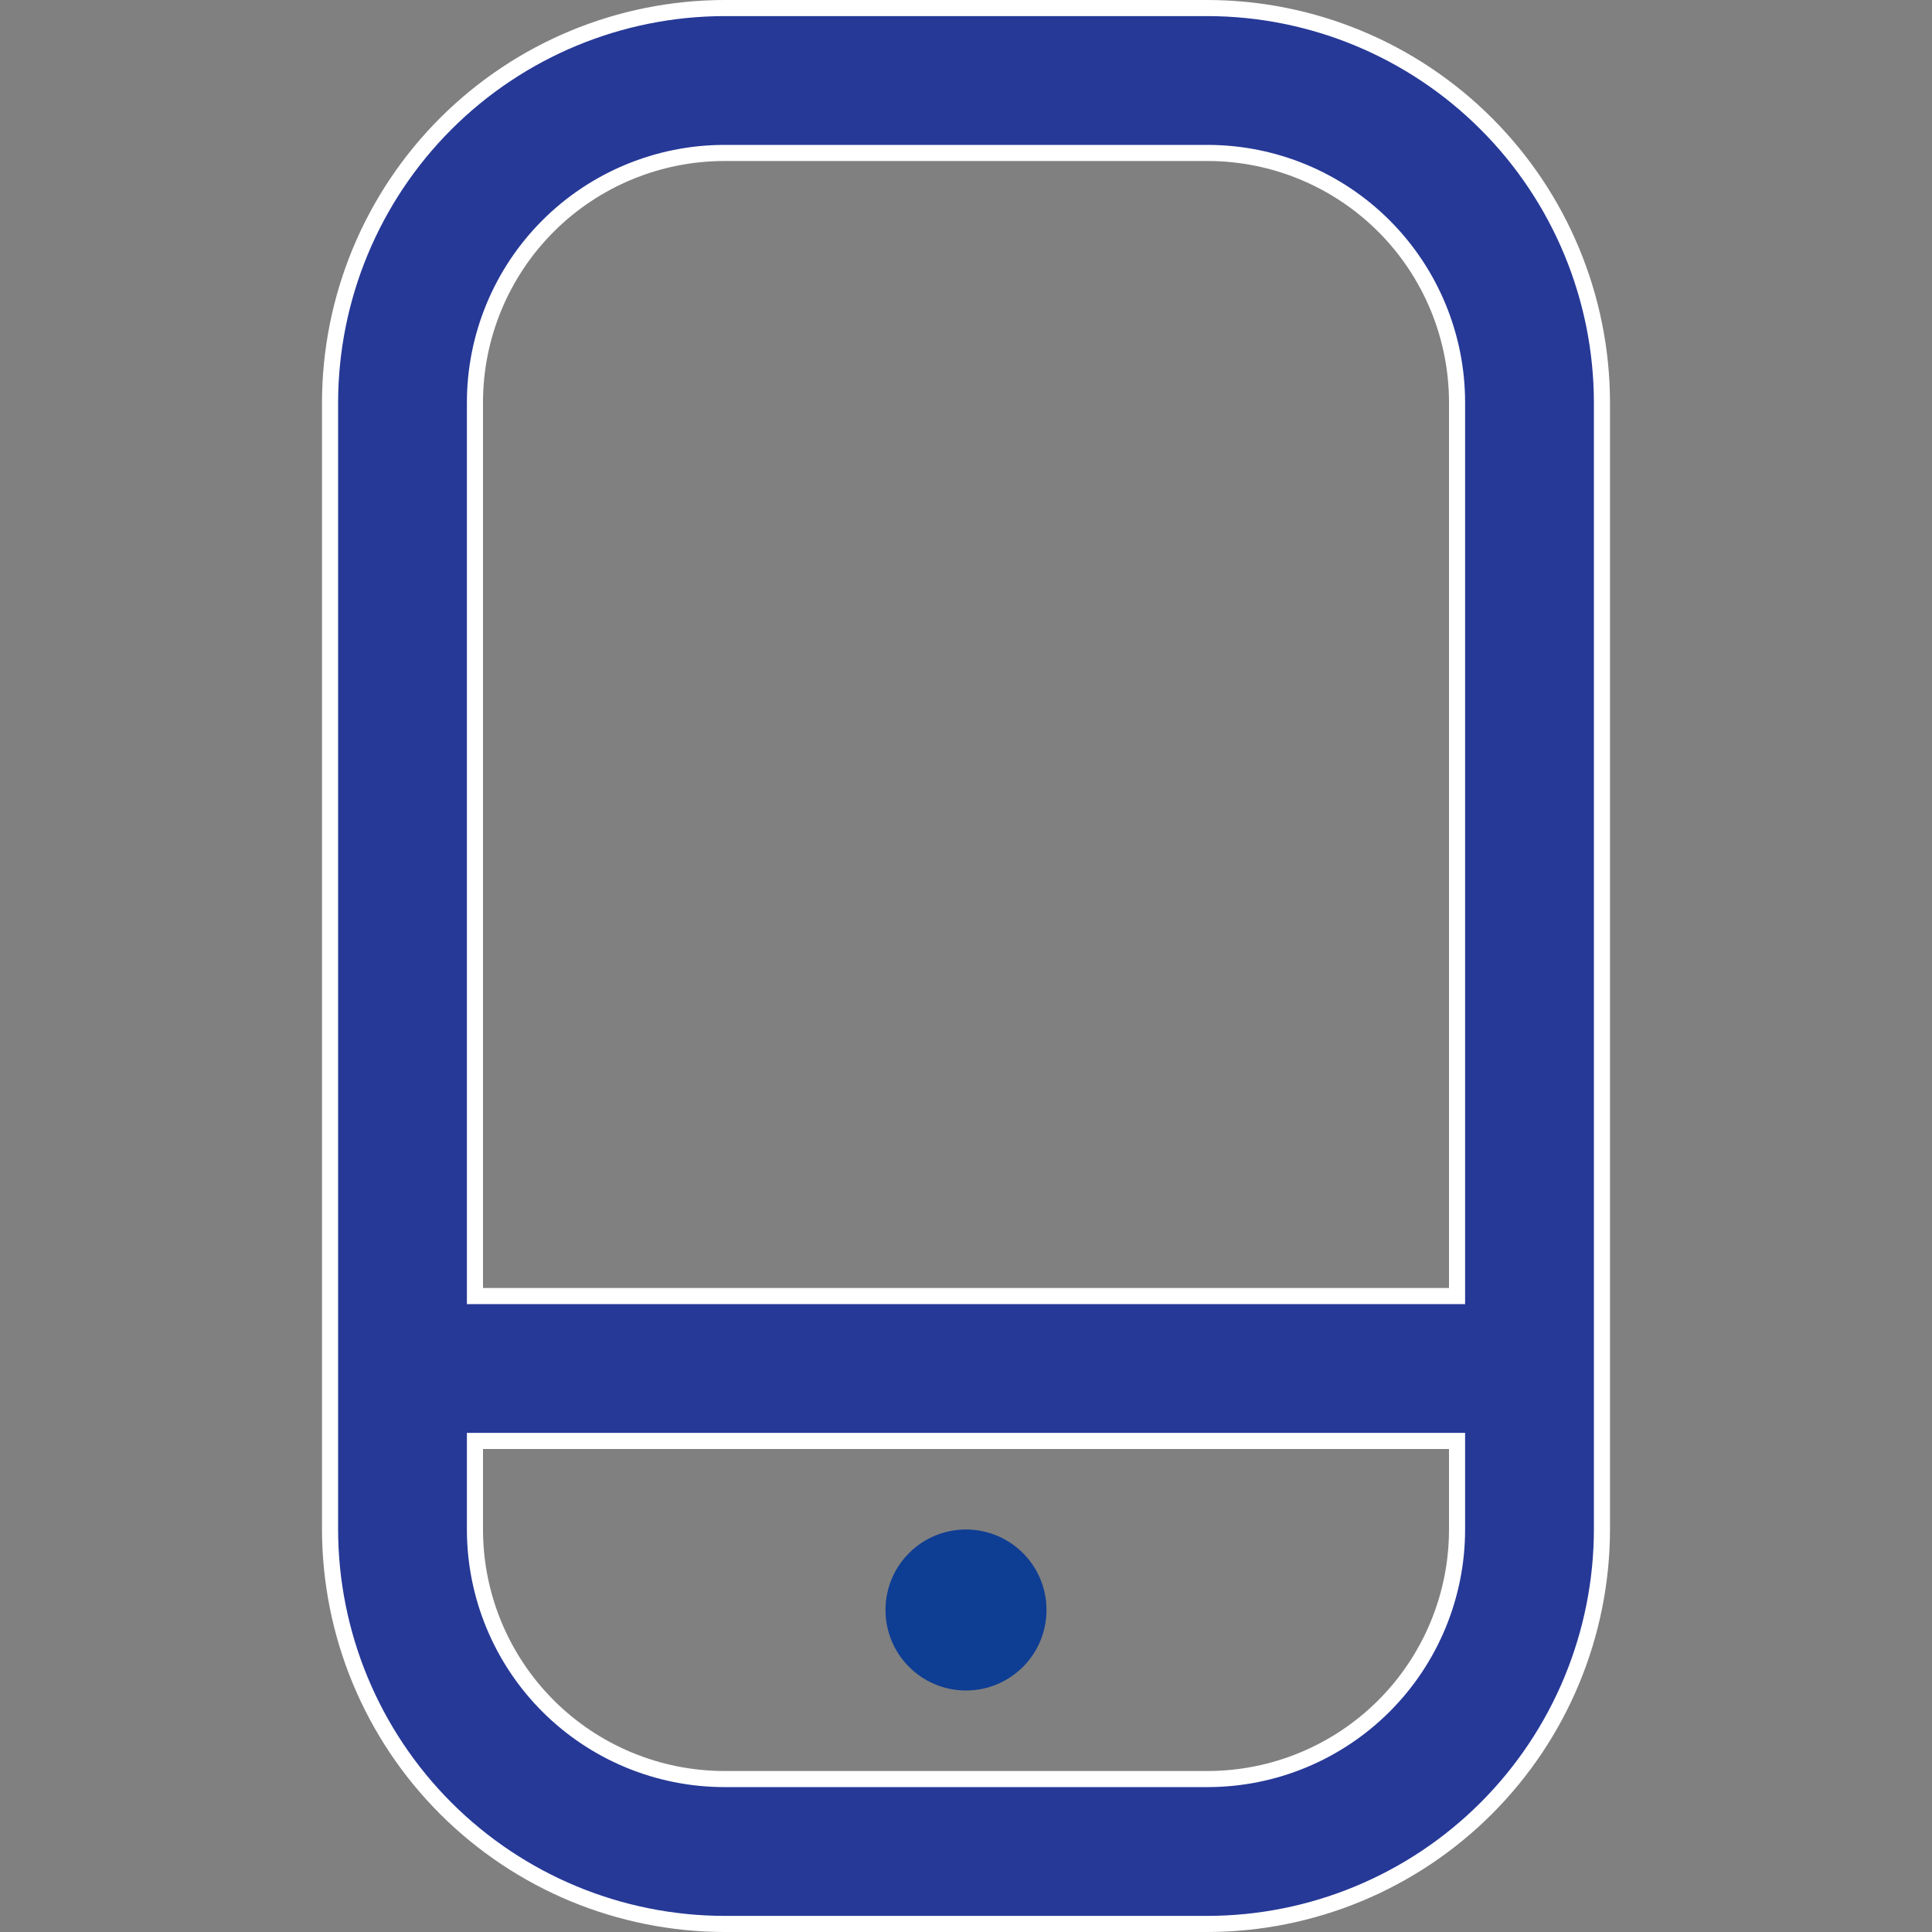 <svg width="24" height="24" viewBox="0 0 24 24" fill="none" xmlns="http://www.w3.org/2000/svg">
<rect x="0" y="0" width="24" height="24" fill="#808080" stroke="none"/>
<g clip-path="url(#clip0_705_71961)">
<path d="M18 16.1H18.1V16V5C18.1 4.178 17.773 3.389 17.192 2.808C16.611 2.227 15.822 1.9 15 1.9H9C8.178 1.9 7.389 2.227 6.808 2.808C6.227 3.389 5.9 4.178 5.9 5V16V16.1H6H18ZM6 17.9H5.9V18V19C5.9 19.822 6.227 20.611 6.808 21.192C7.389 21.773 8.178 22.1 9 22.1H15C15.822 22.1 16.611 21.773 17.192 21.192C17.773 20.611 18.1 19.822 18.1 19V18V17.9H18H6ZM5.537 1.537C6.456 0.618 7.701 0.102 9 0.1L15 0.1C16.299 0.102 17.544 0.618 18.463 1.537C19.382 2.456 19.898 3.701 19.9 5V19C19.898 20.299 19.382 21.544 18.463 22.463C17.544 23.382 16.299 23.898 15 23.9H9C7.701 23.898 6.456 23.382 5.537 22.463C4.618 21.544 4.102 20.299 4.1 19L4.1 5C4.102 3.701 4.618 2.456 5.537 1.537Z" fill="#263997" stroke="white" stroke-width="0.2"/>
<path d="M12 21C12.552 21 13 20.552 13 20C13 19.447 12.552 19 12 19C11.448 19 11 19.447 11 20C11 20.552 11.448 21 12 21Z" fill="#0E3D94"/>
</g>
<defs>
<clipPath id="clip0_705_71961">
<rect width="24" height="24" fill="white"/>
</clipPath>
</defs>
</svg>
